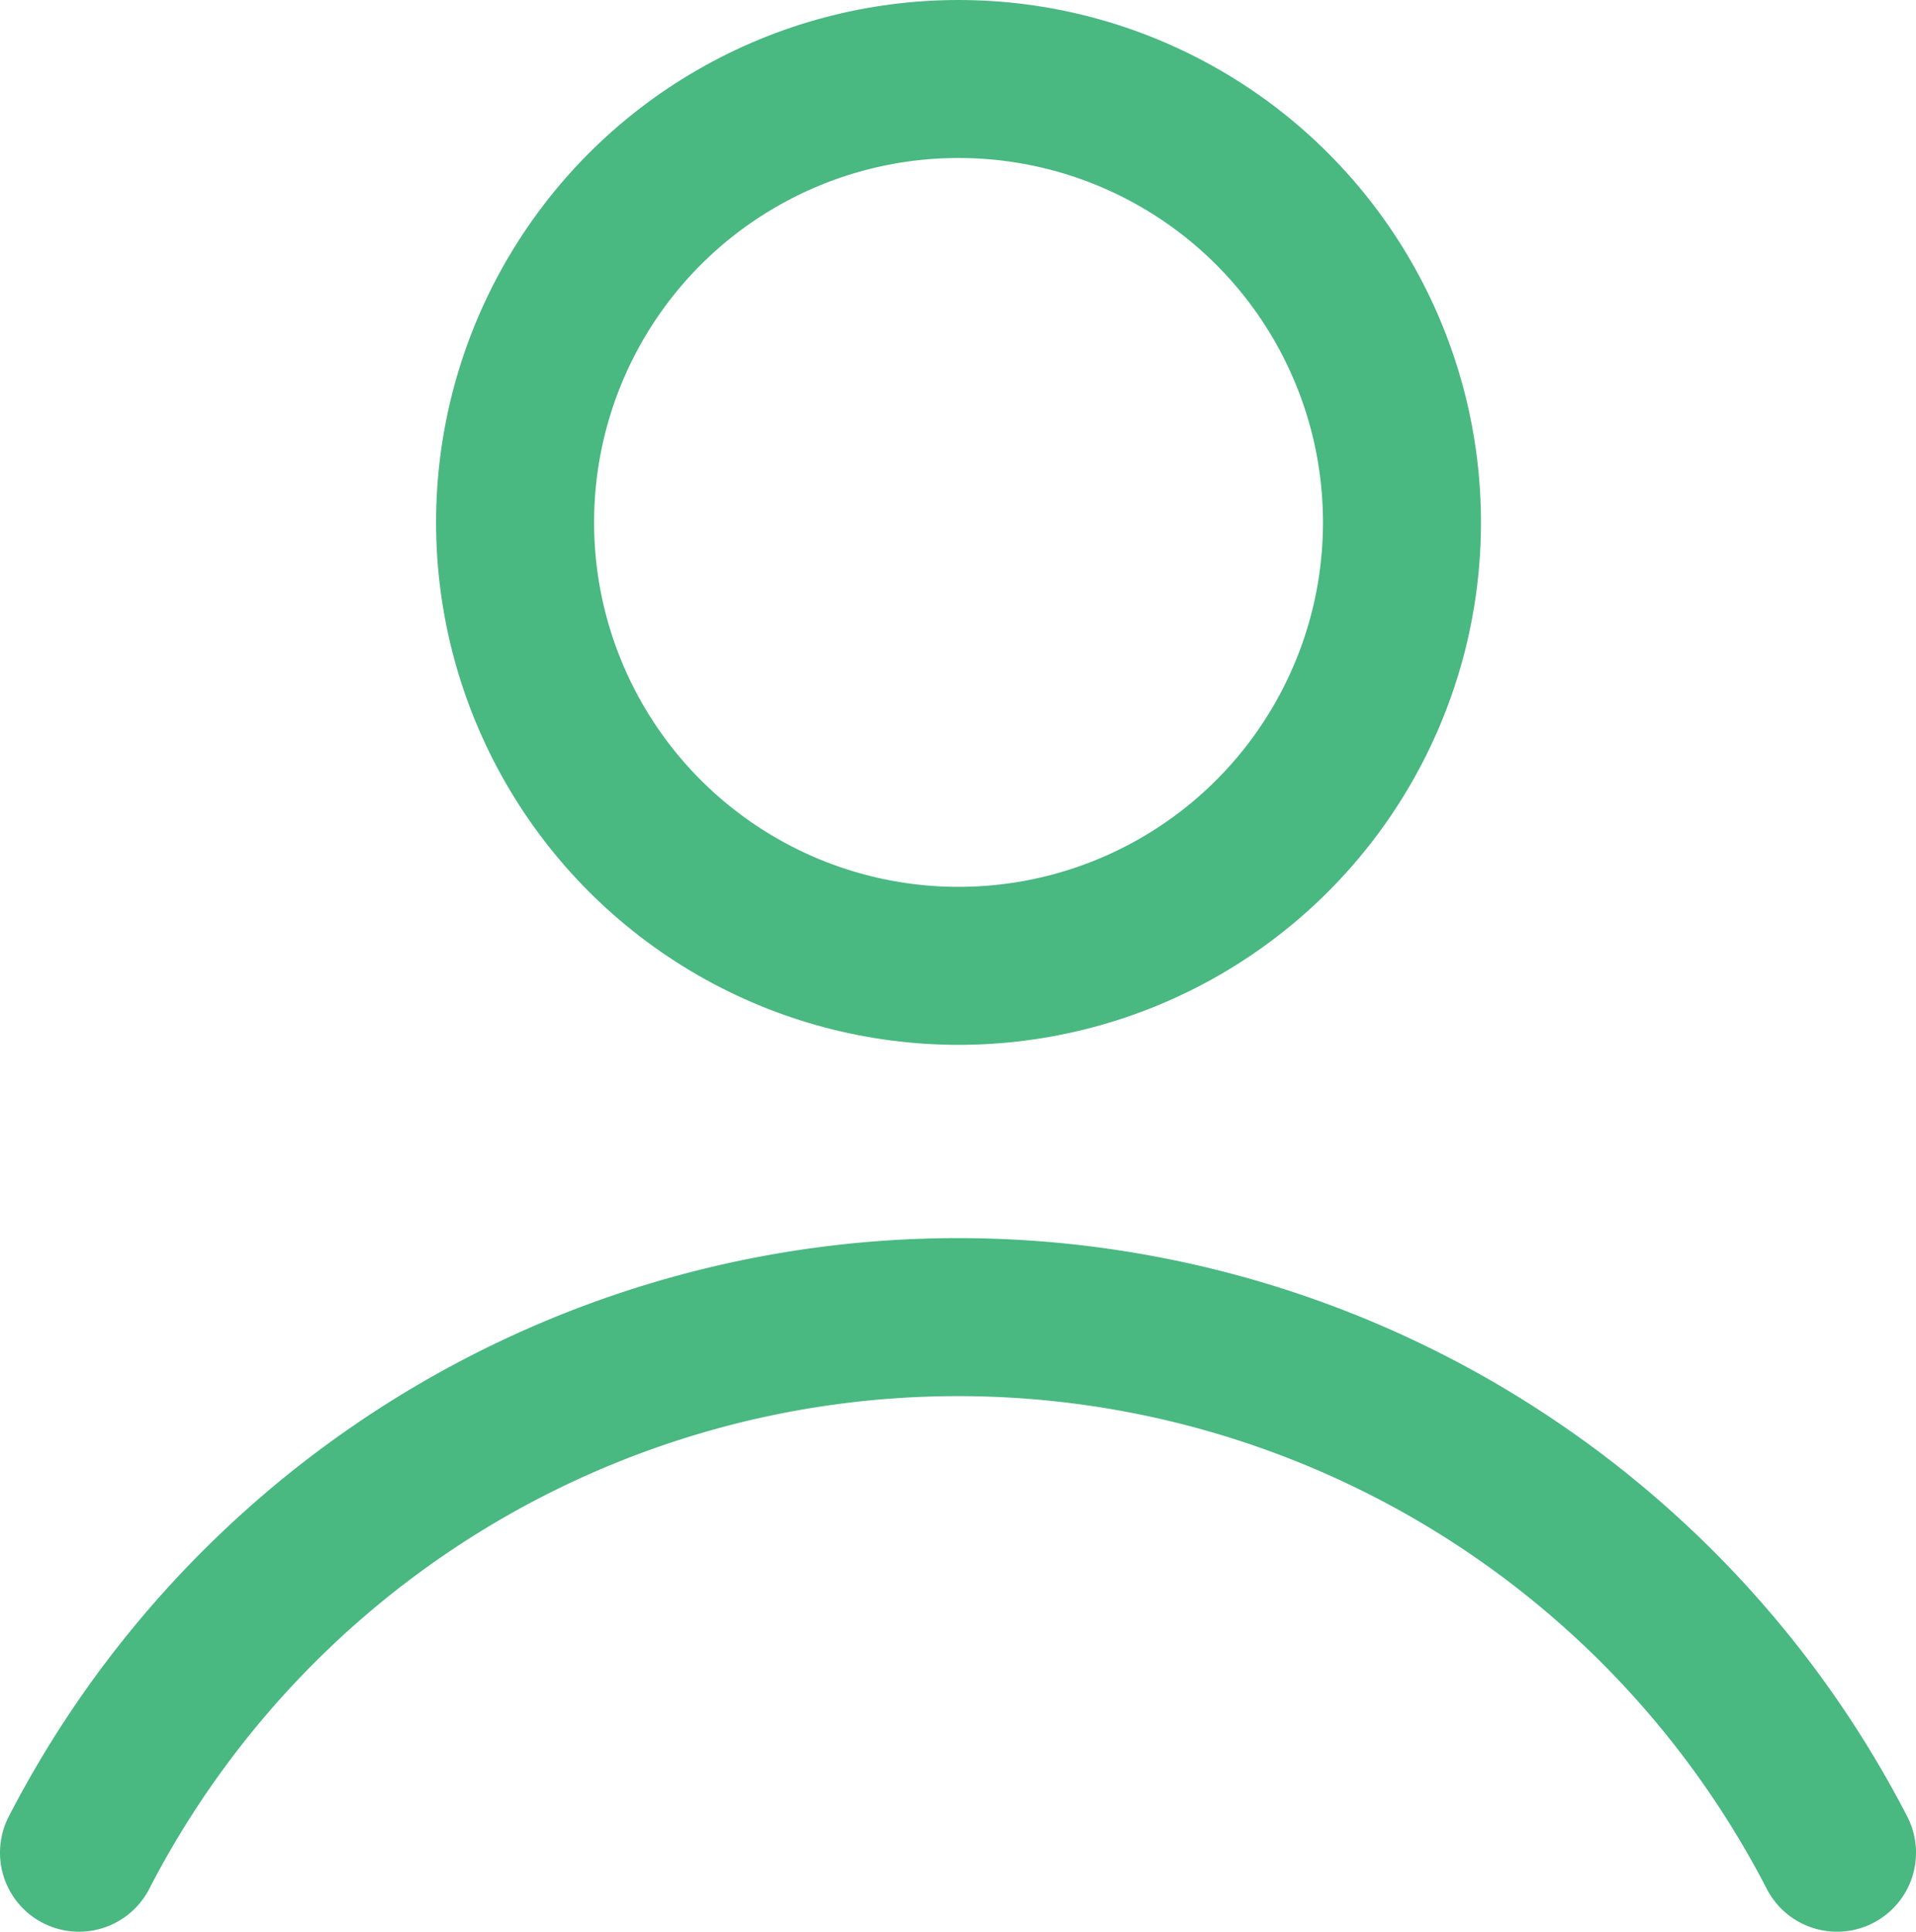 <svg xmlns="http://www.w3.org/2000/svg" width="18.19" height="18.34"><g fill="none" stroke="#49b881" stroke-miterlimit="10" stroke-width="1.5"><circle cx="9.1" cy="4.96" r="4.21"/><path d="M17.44 17.59a9.39 9.39 0 0 0-16.69 0" stroke-linecap="round"/></g></svg>